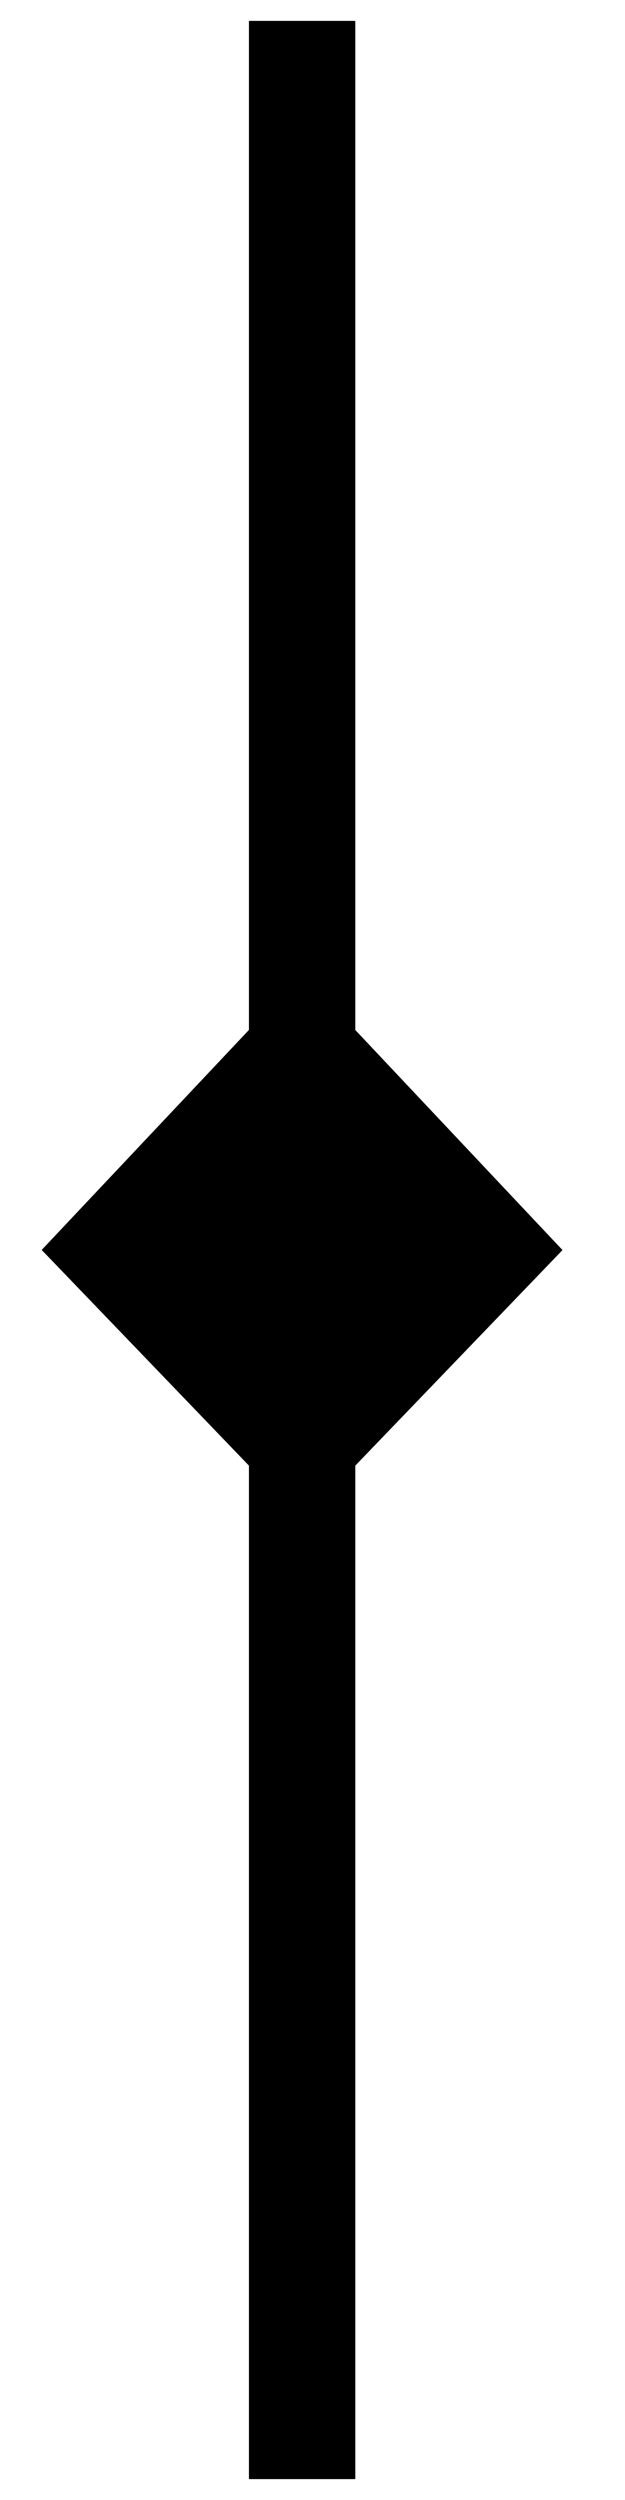<?xml version="1.0" encoding="utf-8"?>
<!-- Generator: Adobe Illustrator 15.0.0, SVG Export Plug-In . SVG Version: 6.00 Build 0)  -->
<!DOCTYPE svg PUBLIC "-//W3C//DTD SVG 1.1//EN" "http://www.w3.org/Graphics/SVG/1.1/DTD/svg11.dtd">
<svg version="1.1" id="Layer_1" xmlns="http://www.w3.org/2000/svg" xmlns:xlink="http://www.w3.org/1999/xlink" x="0px" y="0px"
	 width="10px" height="40px" viewBox="0 0 10 40" enable-background="new 0 0 10 40" xml:space="preserve">
<g>
	<g>
		<path d="M5.667,39.665H3.983V23.45l-3.316-3.451l3.316-3.52V0.335h1.684V39.665z"/>
	</g>
	<g>
		<path d="M4,0.335h1.685v16.145L9,20.001L5.685,23.45v16.215H4V0.335z"/>
	</g>
</g>
</svg>
